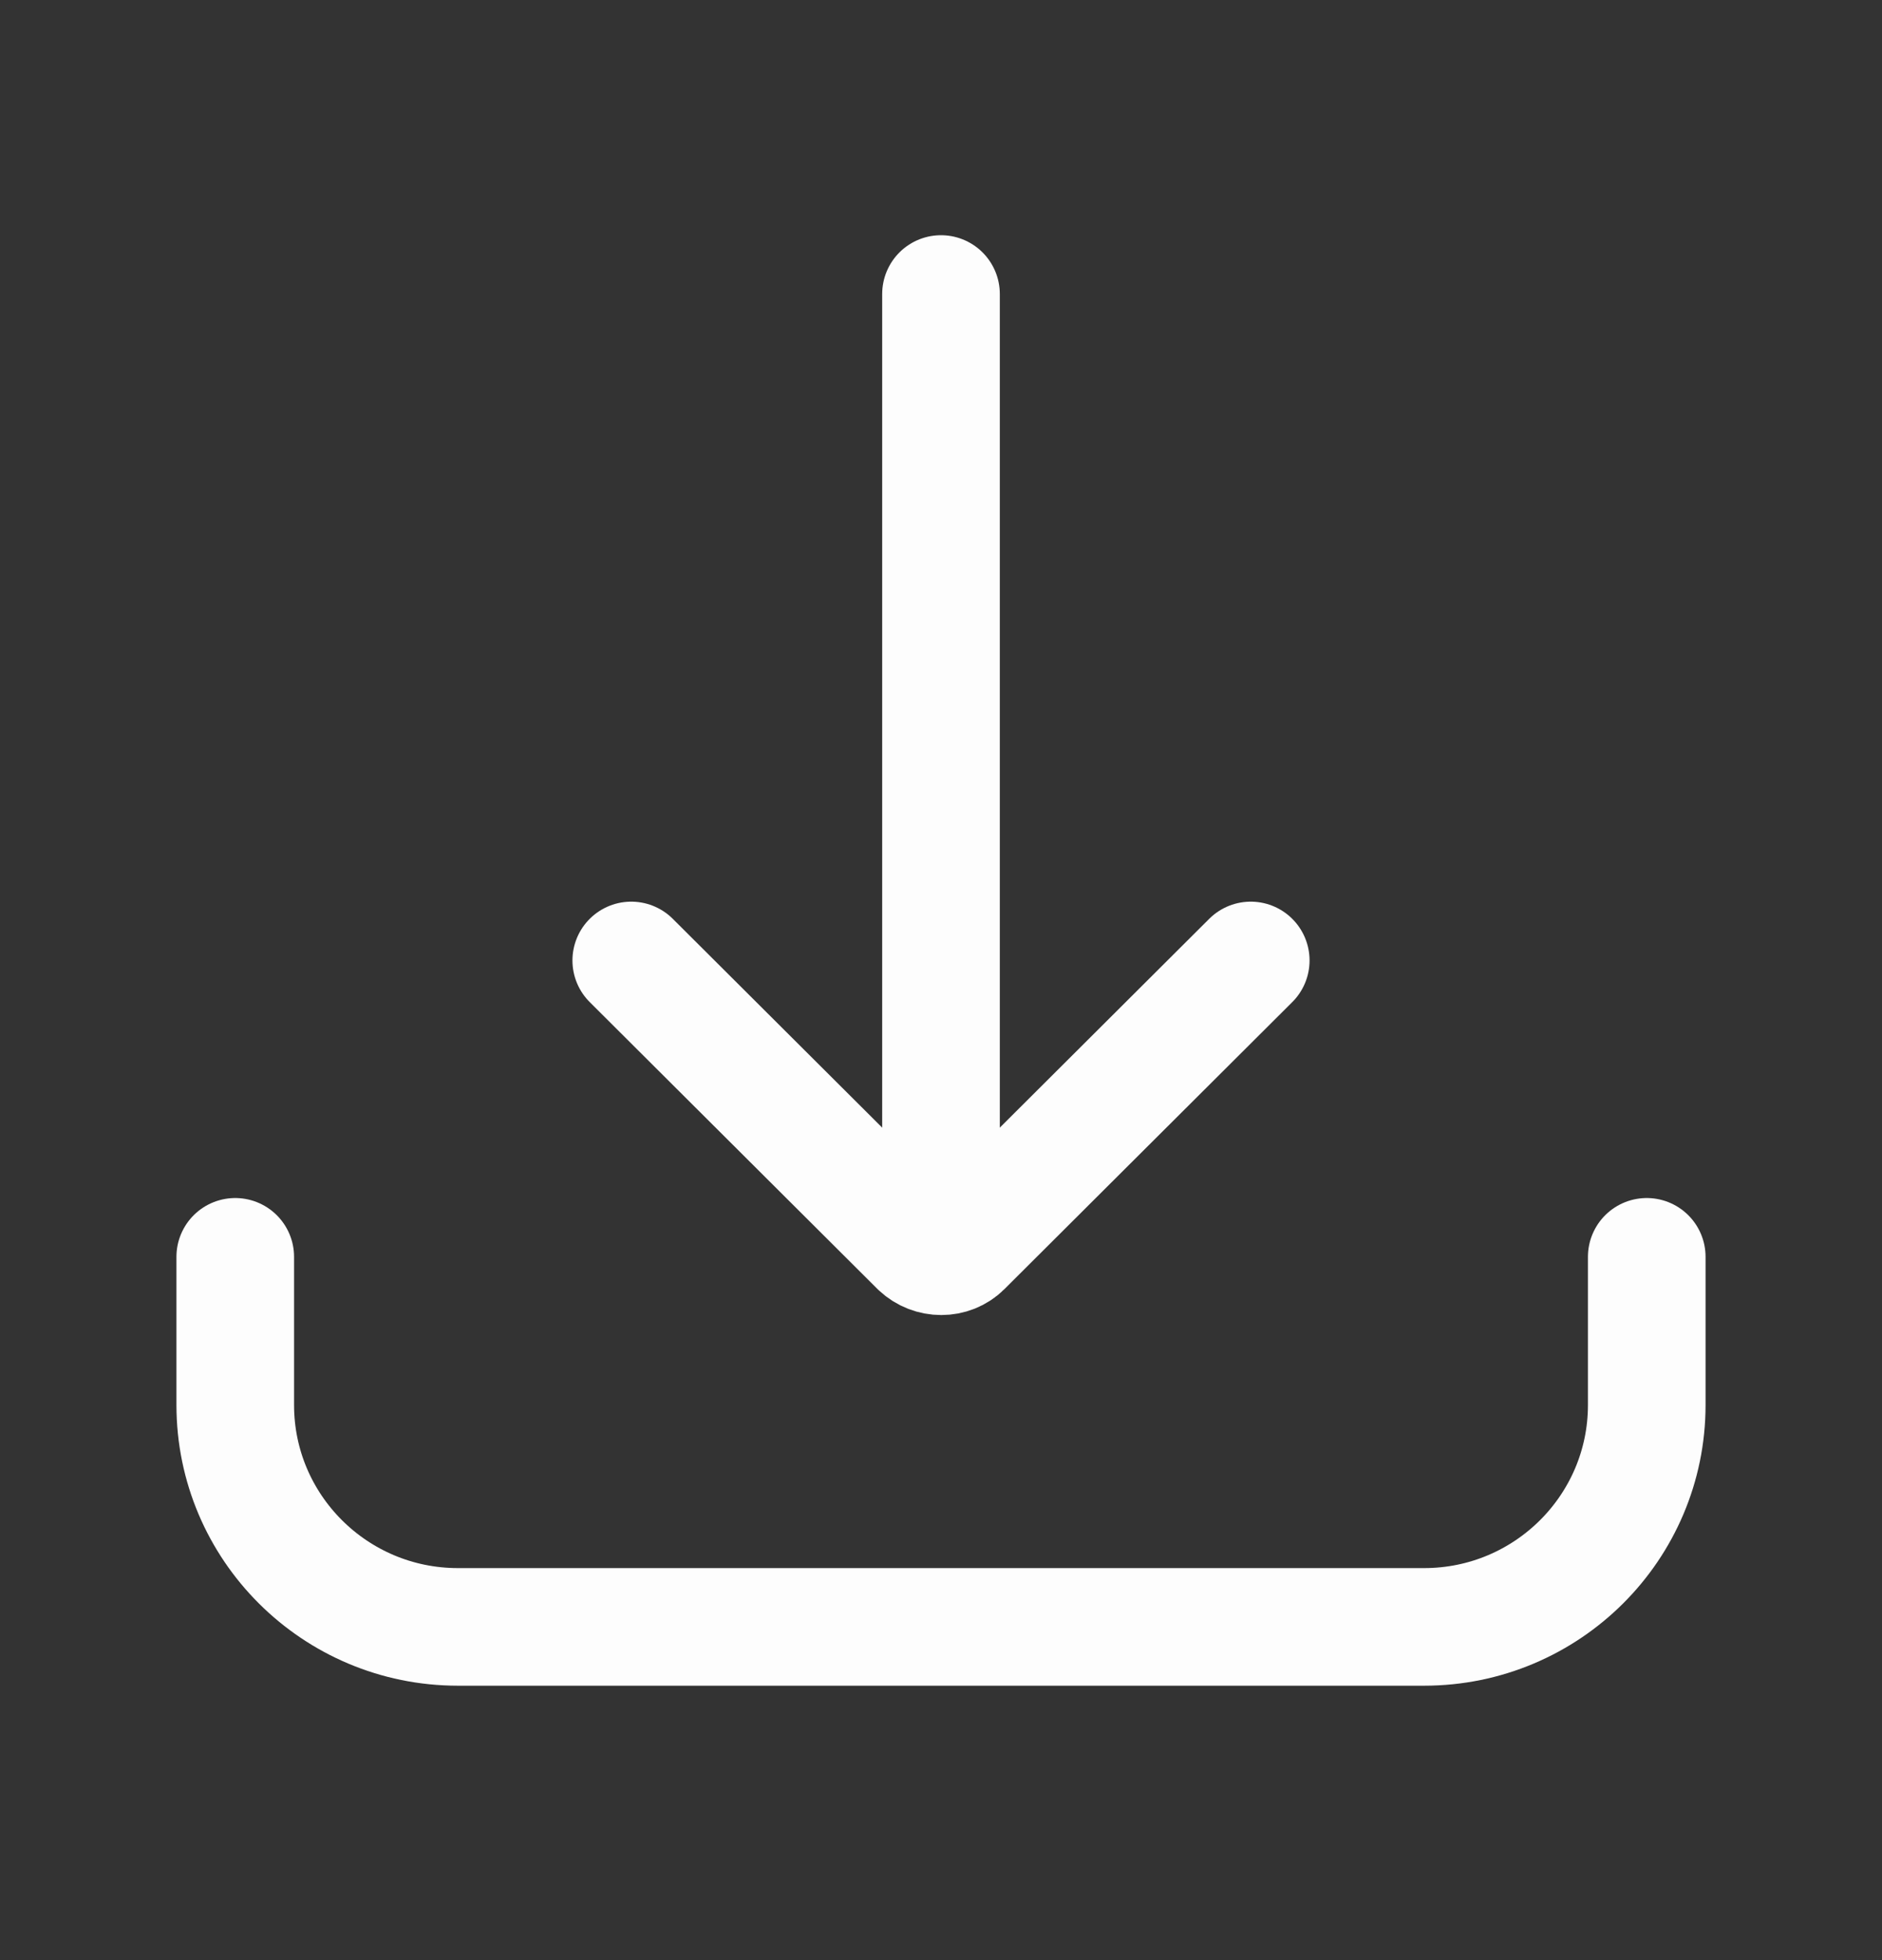 <svg width="24" height="25" viewBox="0 0 24 25" fill="none" stroke="#FDFDFD" xmlns="http://www.w3.org/2000/svg">
<rect x="0" y="0" width="24" height="25" fill="#333333" stroke="none"/>
<g clip-path="url(#clip0_3326_27006)">
<path d="M12 3.75V15.66"  stroke-width="1.5" stroke-linecap="round" stroke-linejoin="round"/>
<path d="M15.95 12.25L12.28 15.91C12.13 16.06 11.88 16.06 11.72 15.91L8.05 12.25"  stroke-width="1.5" stroke-linecap="round" stroke-linejoin="round"/>
<path d="M21 16.03V17.92C21 19.48 19.73 20.75 18.16 20.75H5.84C4.27 20.75 3 19.48 3 17.92V16.03"  stroke-width="1.5" stroke-linecap="round" stroke-linejoin="round"/>
</g>
<defs>
<clipPath id="clip0_3326_27006">
<rect width="24" height="24" fill="white" transform="translate(0 0.25)"/>
</clipPath>
</defs>
</svg>
